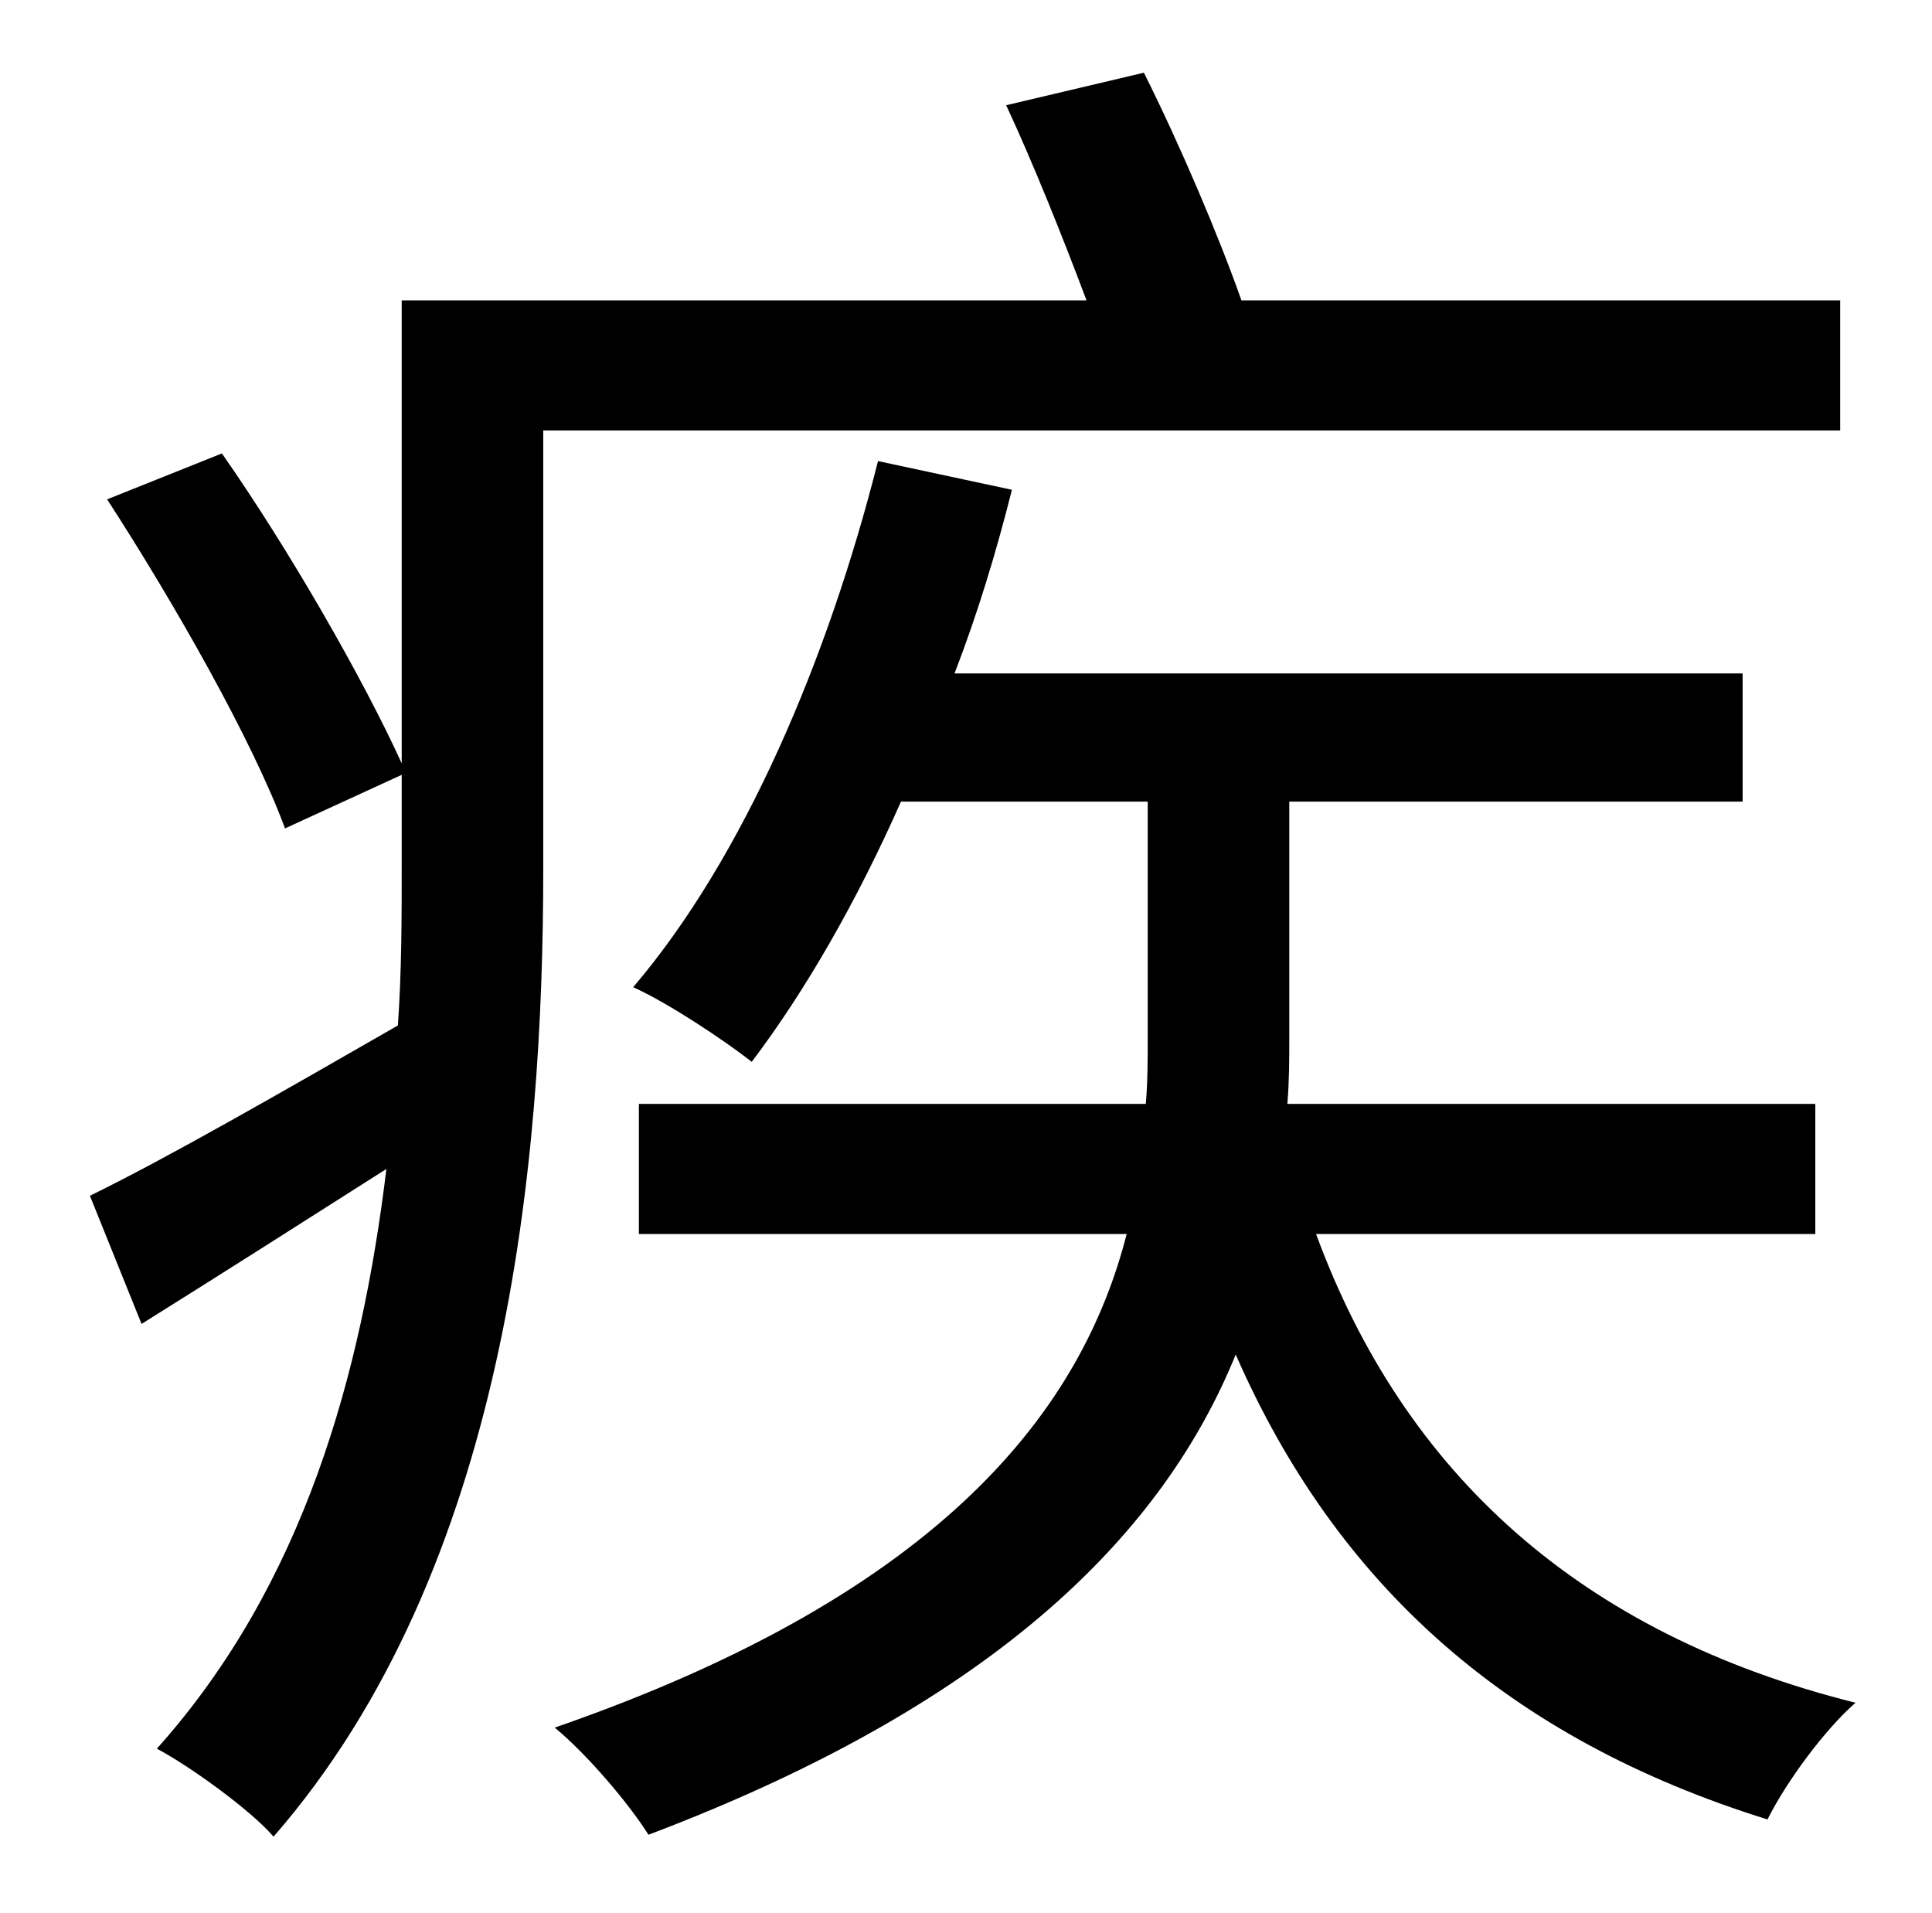 <?xml version="1.0" standalone="no"?>
<!DOCTYPE svg PUBLIC "-//W3C//DTD SVG 1.1//EN" "http://www.w3.org/Graphics/SVG/1.1/DTD/svg11.dtd" >
<svg xmlns="http://www.w3.org/2000/svg" xmlns:xlink="http://www.w3.org/1999/xlink" version="1.1" viewBox="-10 0 1010 1000">
   <path fill="currentColor"
d="M952 225h-678v229c0 154 -19 366 -141 506c-12 -14 -44 -37 -61 -46c77 -86 107 -196 120 -303c-44 28 -88 56 -128 81l-27 -67c41 -20 100 -54 161 -89c2 -28 2 -57 2 -83v-48l-61 28c-17 -46 -58 -118 -93 -172l60 -24c35 50 74 118 94 162v-242h358
c-12 -32 -28 -72 -42 -102l72 -17c19 38 39 85 51 119h313v68zM939 645h-261c46 125 138 209 282 245c-16 14 -36 41 -46 61c-135 -42 -225 -122 -278 -243c-37 91 -122 181 -307 251c-10 -16 -32 -42 -49 -56c205 -71 276 -168 299 -258h-255v-68h265c1 -12 1 -23 1 -35
v-123h-129c-23 52 -50 99 -78 136c-14 -11 -44 -31 -62 -39c58 -68 102 -172 128 -275l70 15c-8 32 -18 65 -30 96h412v67h-237v124c0 11 0 22 -1 34h276v68z" />
</svg>
